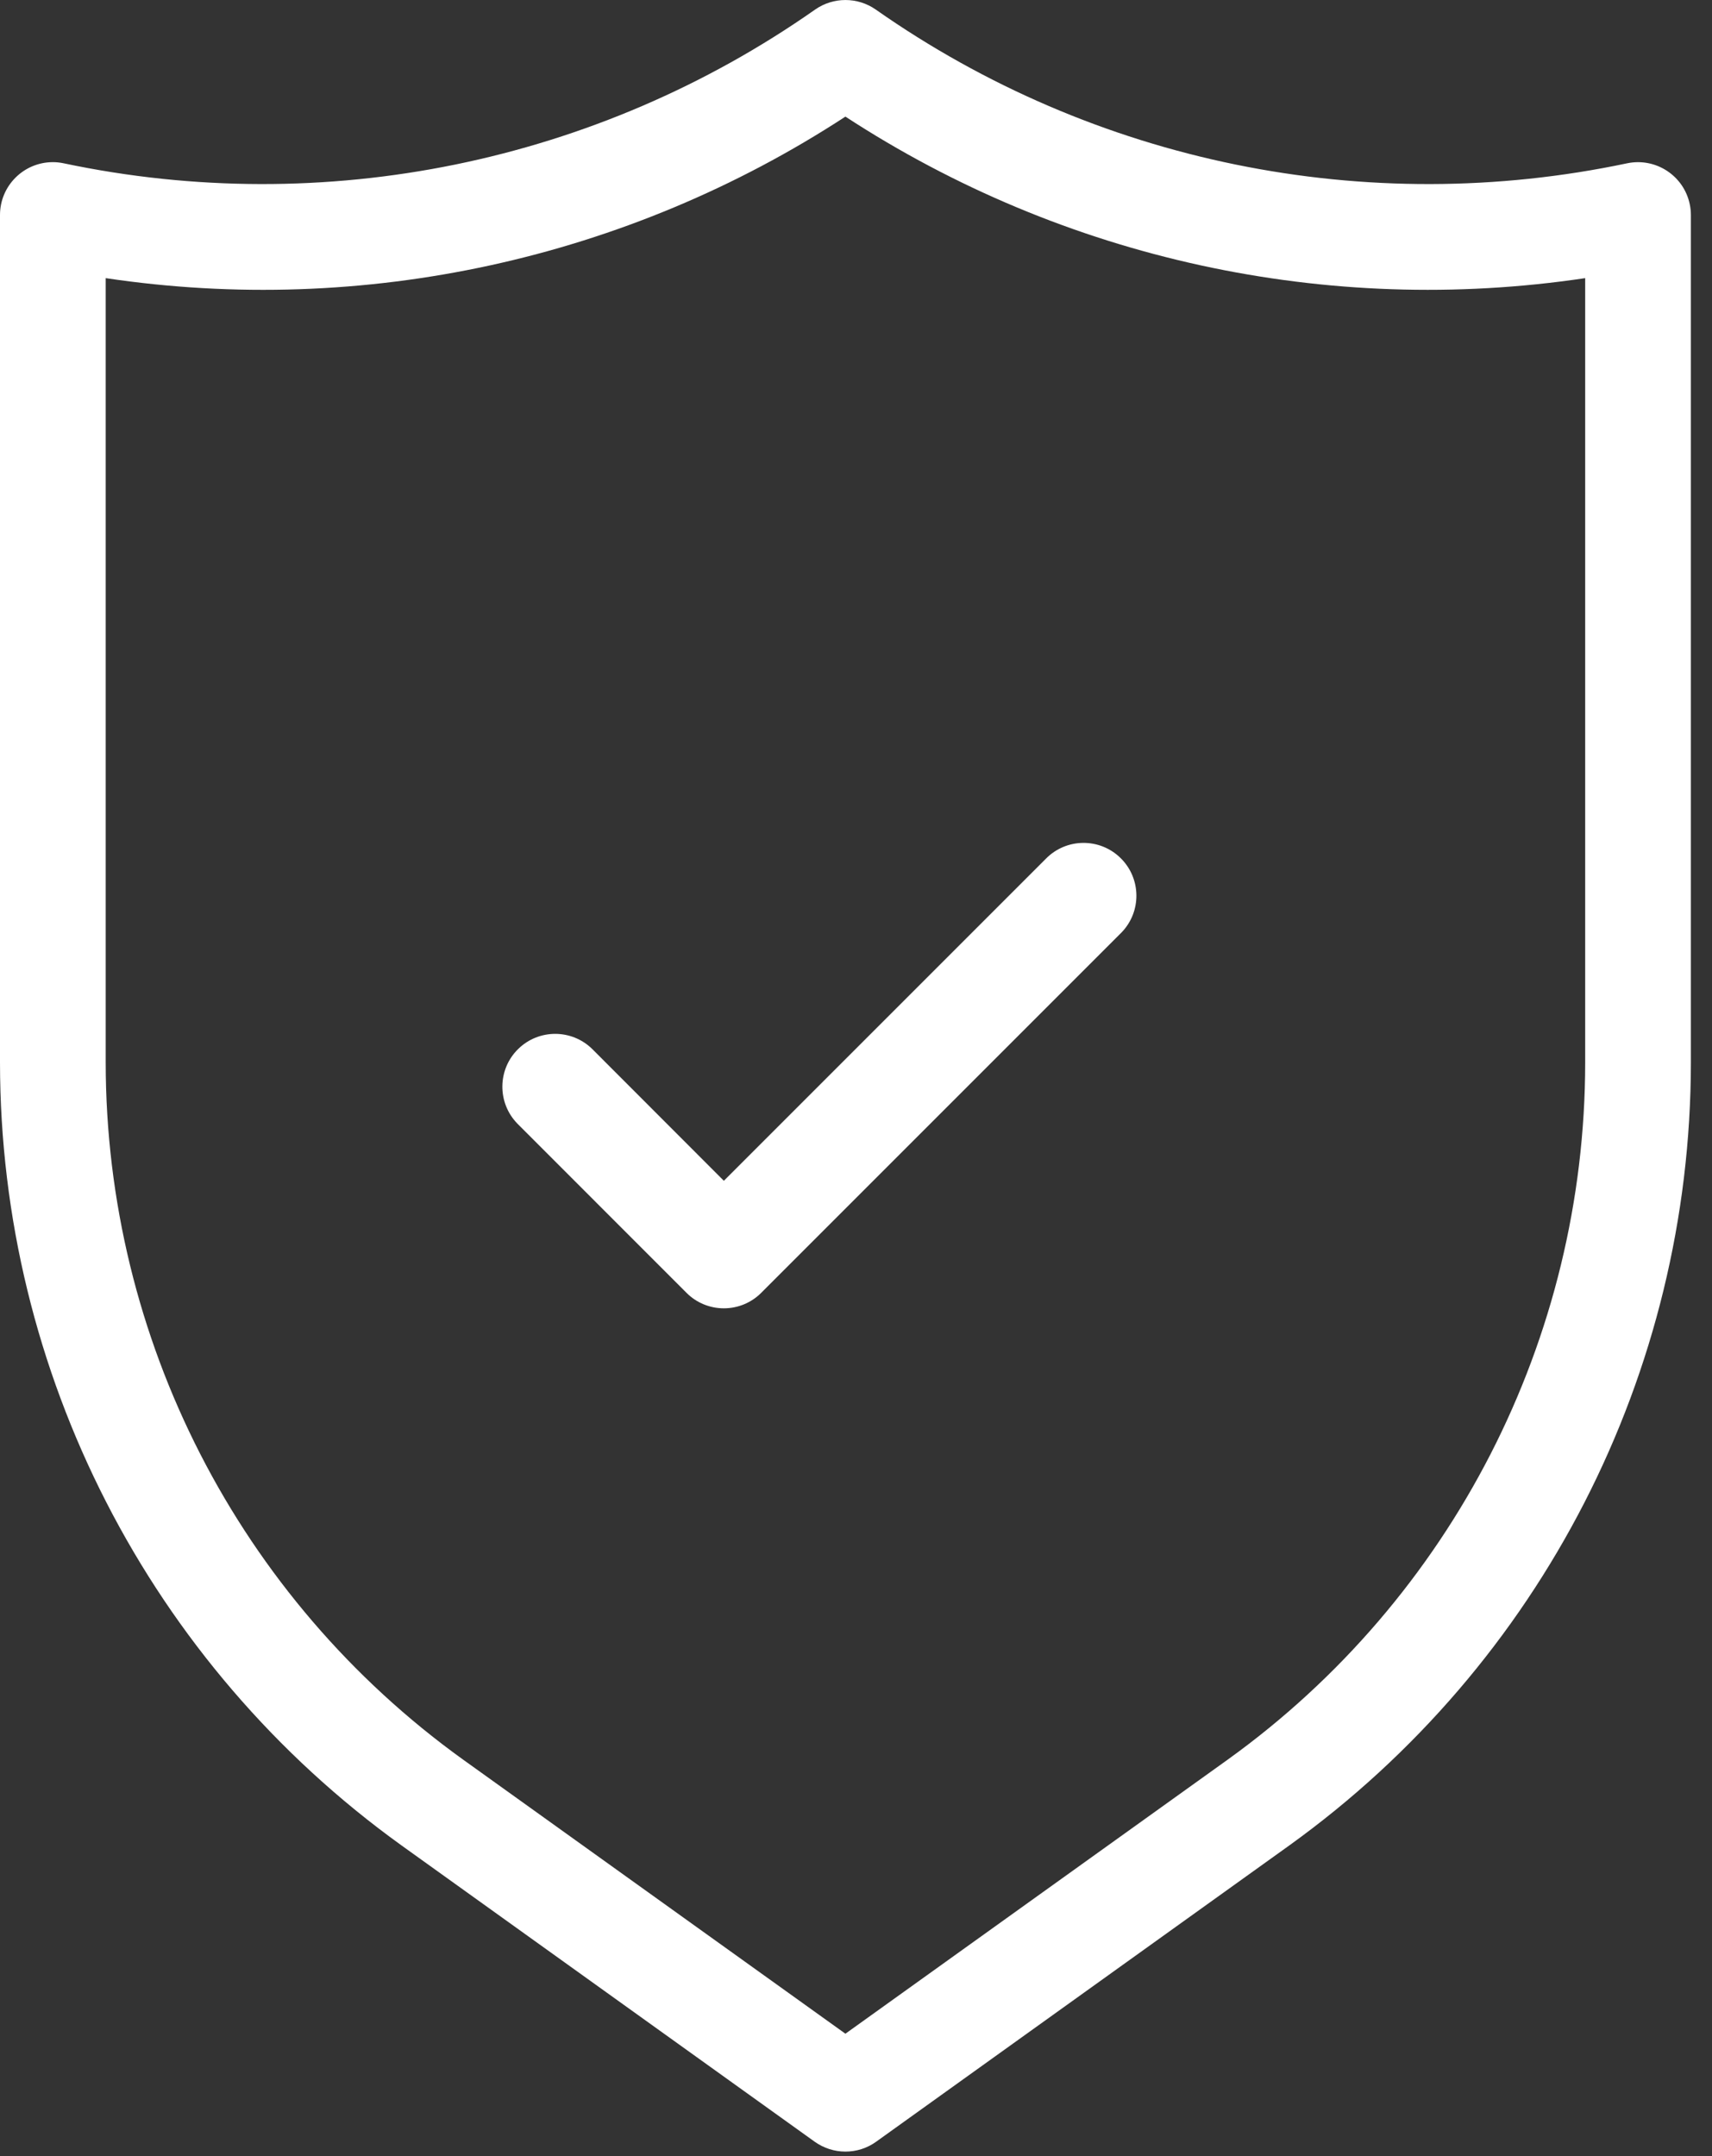 <svg width="27" height="34" viewBox="0 0 27 34" fill="none" xmlns="http://www.w3.org/2000/svg">
<rect x="0" y="0" width="27" height="34" fill="#333333" stroke="none"/>
<path d="M16.494 13.542L11.416 18.62L9.339 16.541C9.015 16.224 8.497 16.224 8.173 16.541C7.844 16.863 7.839 17.391 8.161 17.72L10.827 20.387C10.983 20.544 11.195 20.631 11.416 20.631C11.637 20.631 11.849 20.544 12.005 20.387L17.684 14.708C18.006 14.38 18.001 13.852 17.672 13.53C17.344 13.208 16.816 13.213 16.494 13.542ZM26.649 3.22C26.555 2.77 26.113 2.481 25.662 2.575C21.547 3.444 17.256 2.566 13.812 0.151C13.525 -0.05 13.142 -0.05 12.855 0.151C9.411 2.566 5.12 3.444 1.004 2.575C0.948 2.563 0.891 2.557 0.834 2.557C0.374 2.557 0 2.93 0 3.39V16.755C0.003 21.648 2.359 26.242 6.331 29.1L12.848 33.773C12.99 33.874 13.159 33.929 13.333 33.929C13.507 33.929 13.677 33.875 13.818 33.773L20.335 29.1C24.308 26.242 26.664 21.648 26.667 16.755V3.39C26.667 3.333 26.661 3.276 26.649 3.22ZM25 16.755C24.998 21.111 22.901 25.201 19.365 27.746L13.333 32.07L7.301 27.746C3.765 25.201 1.669 21.111 1.667 16.755V4.386C5.736 4.994 9.887 4.088 13.333 1.839C16.779 4.087 20.93 4.994 25 4.386V16.755Z" fill="white"/>
</svg>
